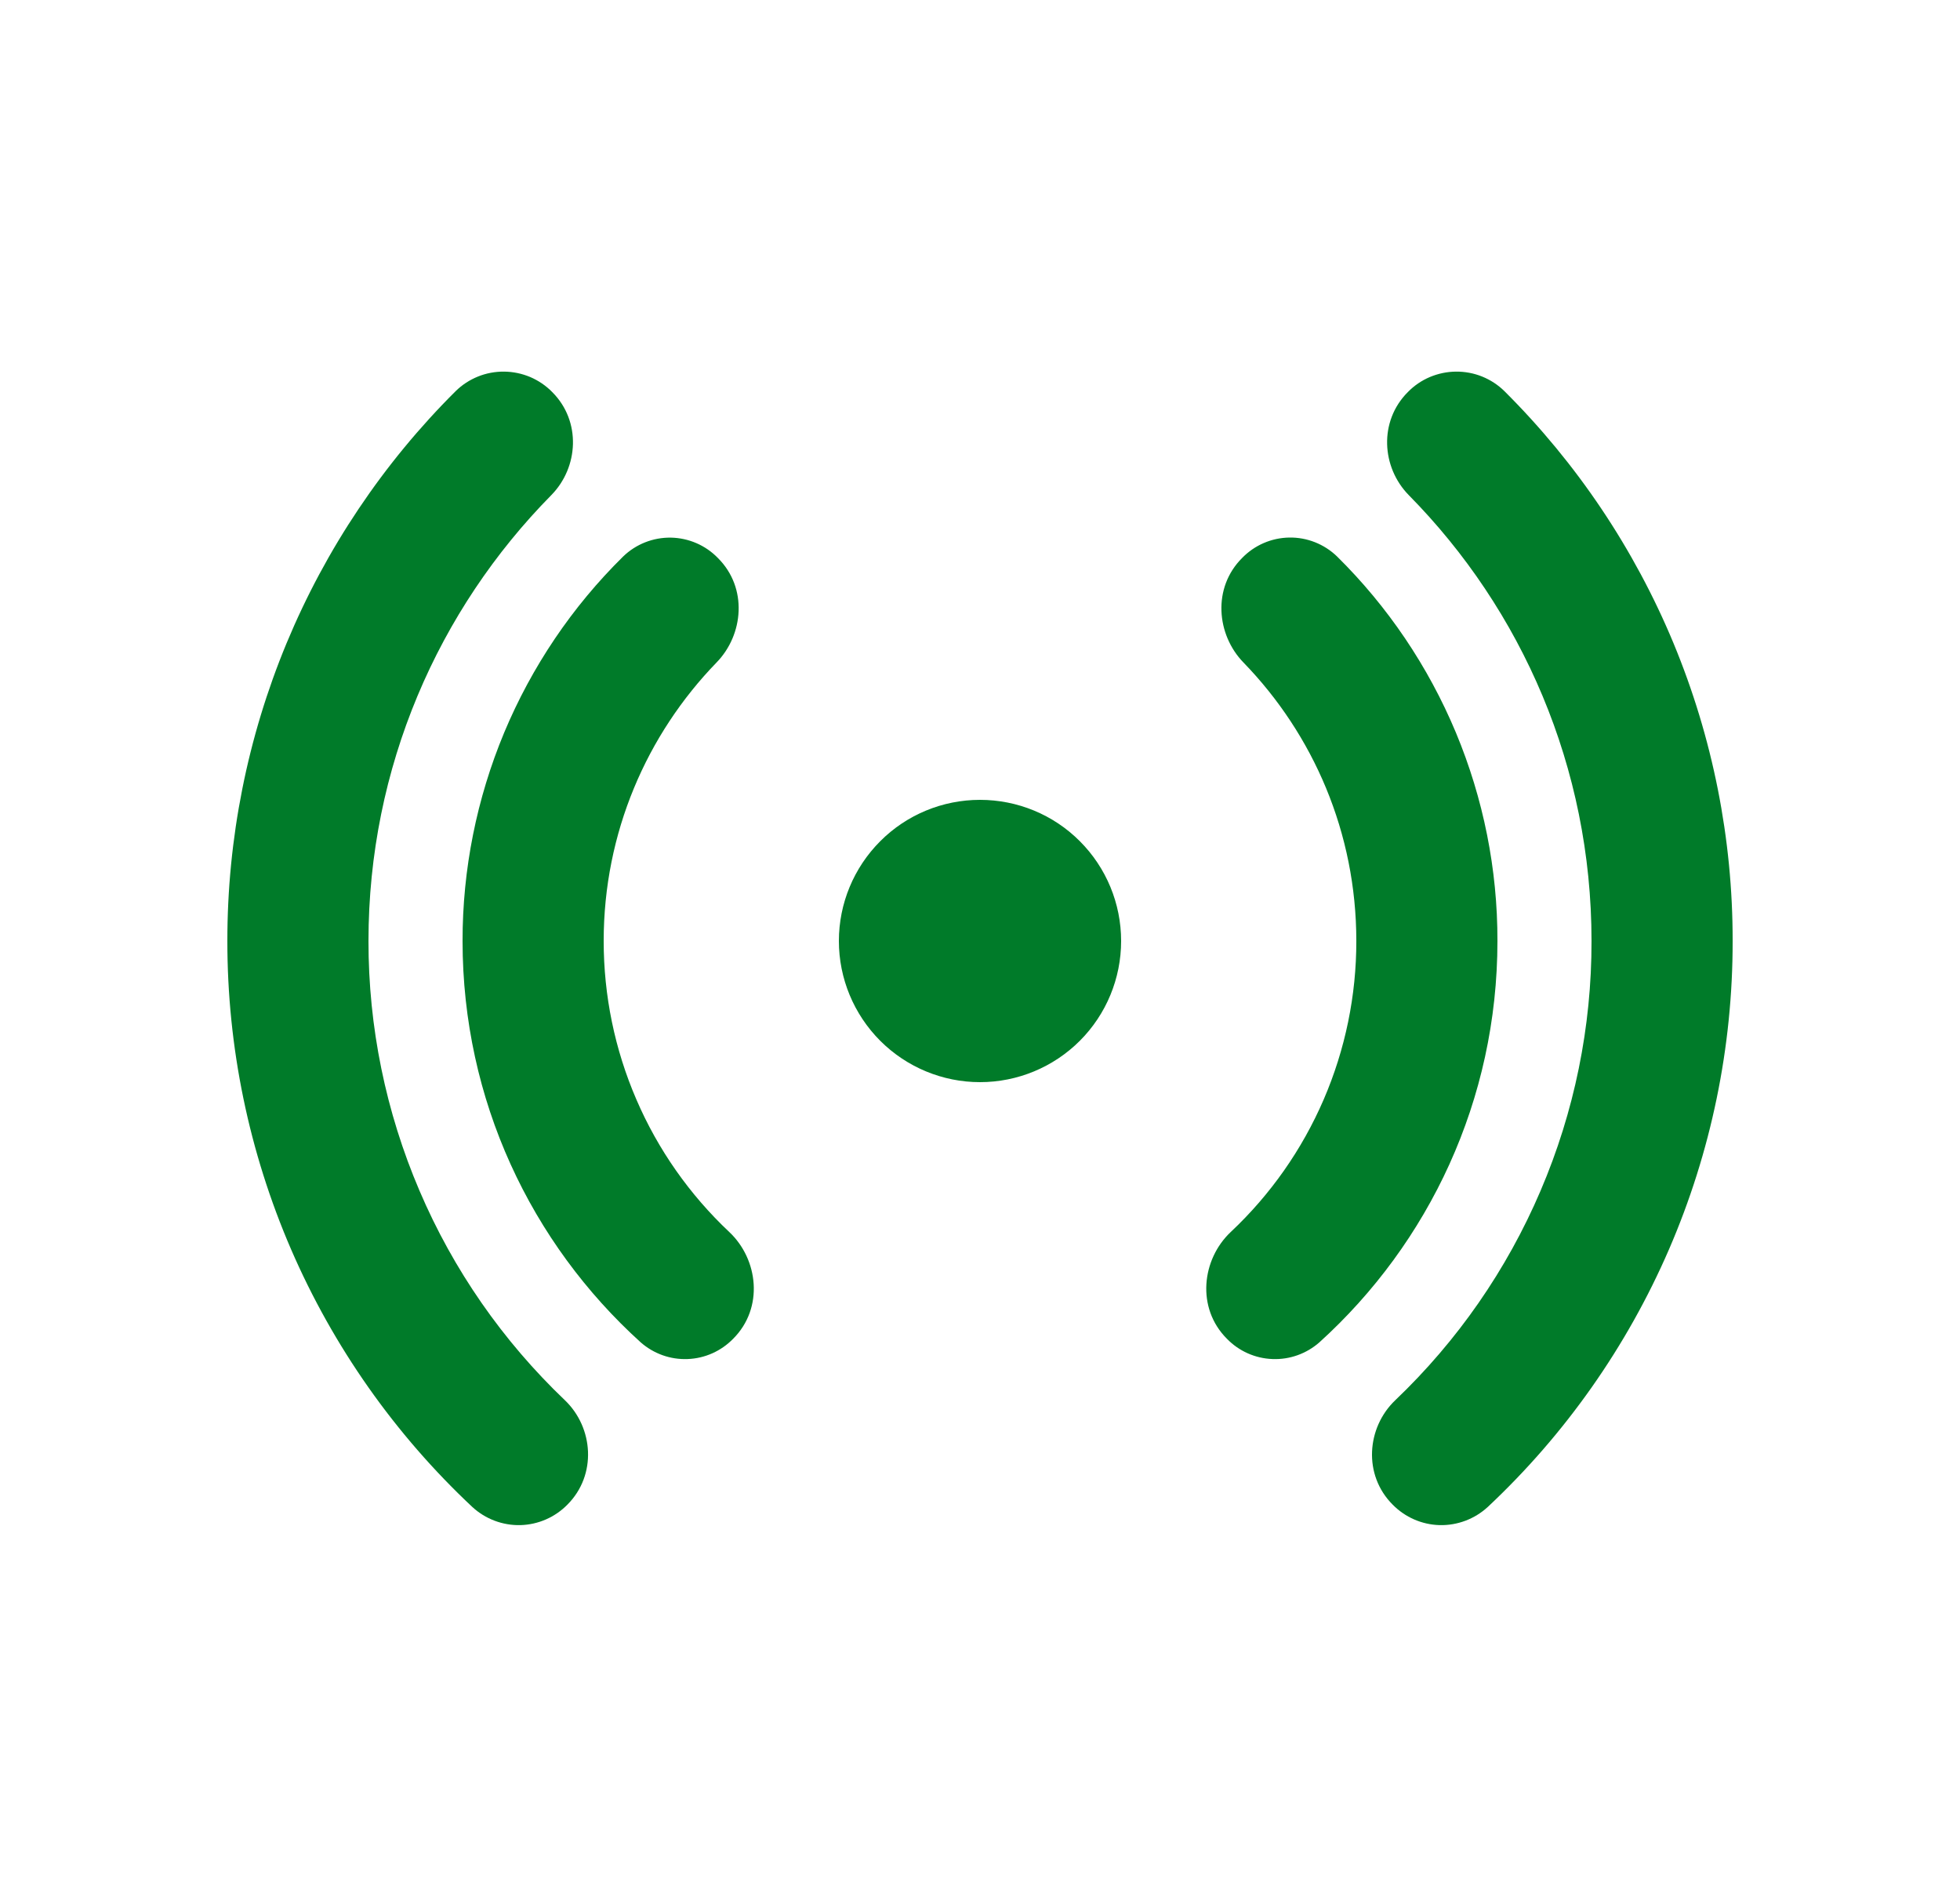 <svg width="25" height="24" viewBox="0 0 25 24" fill="none" xmlns="http://www.w3.org/2000/svg">
<path d="M7.044 5C6.964 4.918 6.868 4.853 6.763 4.808C6.658 4.764 6.545 4.74 6.43 4.739C6.316 4.738 6.202 4.759 6.096 4.802C5.99 4.845 5.893 4.908 5.812 4.988C4.888 5.907 4.155 7 3.655 8.203C3.156 9.406 2.899 10.697 2.9 12C2.899 13.353 3.176 14.692 3.713 15.933C4.251 17.175 5.038 18.293 6.025 19.218C6.191 19.371 6.411 19.454 6.637 19.449C6.864 19.443 7.079 19.349 7.237 19.188C7.616 18.809 7.57 18.205 7.205 17.856C6.412 17.1 5.781 16.192 5.351 15.185C4.92 14.178 4.699 13.095 4.7 12C4.7 9.785 5.59 7.776 7.032 6.314C7.38 5.96 7.416 5.372 7.044 5ZM9.157 7.116C8.999 6.953 8.783 6.86 8.556 6.856C8.33 6.853 8.111 6.939 7.948 7.097C7.298 7.737 6.783 8.501 6.431 9.342C6.08 10.184 5.899 11.088 5.9 12C5.9 14.03 6.776 15.855 8.172 17.118C8.337 17.263 8.551 17.34 8.771 17.331C8.991 17.323 9.198 17.23 9.352 17.072C9.745 16.679 9.672 16.059 9.302 15.711C8.796 15.235 8.392 14.66 8.117 14.021C7.841 13.383 7.7 12.695 7.7 12C7.7 10.62 8.249 9.367 9.14 8.448C9.484 8.095 9.54 7.497 9.157 7.116ZM15.844 7.115C16.002 6.952 16.218 6.859 16.444 6.855C16.671 6.851 16.89 6.938 17.053 7.095C17.703 7.736 18.218 8.5 18.57 9.342C18.921 10.184 19.102 11.087 19.1 12C19.1 14.03 18.224 15.855 16.829 17.118C16.664 17.263 16.45 17.34 16.23 17.331C16.01 17.323 15.802 17.23 15.649 17.072C15.256 16.679 15.329 16.059 15.698 15.711C16.205 15.235 16.608 14.66 16.884 14.021C17.159 13.383 17.301 12.695 17.3 12C17.3 10.62 16.752 9.367 15.86 8.448C15.517 8.095 15.461 7.496 15.844 7.115ZM17.957 5C18.037 4.918 18.132 4.853 18.238 4.808C18.343 4.764 18.456 4.74 18.57 4.739C18.685 4.738 18.799 4.759 18.905 4.802C19.011 4.845 19.108 4.908 19.189 4.988C20.113 5.907 20.846 7 21.346 8.203C21.845 9.406 22.102 10.697 22.1 12C22.102 13.353 21.825 14.692 21.288 15.933C20.75 17.175 19.963 18.293 18.976 19.218C18.809 19.371 18.59 19.454 18.363 19.449C18.137 19.443 17.922 19.349 17.764 19.188C17.384 18.809 17.431 18.205 17.797 17.856C18.59 17.1 19.22 16.192 19.65 15.185C20.081 14.178 20.302 13.095 20.3 12C20.3 9.785 19.411 7.776 17.969 6.314C17.621 5.96 17.585 5.372 17.957 5ZM12.5 10.2C12.023 10.2 11.565 10.389 11.228 10.727C10.89 11.065 10.7 11.522 10.7 12C10.7 12.477 10.89 12.935 11.228 13.273C11.565 13.61 12.023 13.8 12.5 13.8C12.978 13.8 13.436 13.61 13.773 13.273C14.111 12.935 14.3 12.477 14.3 12C14.3 11.522 14.111 11.065 13.773 10.727C13.436 10.389 12.978 10.2 12.5 10.2Z" fill="#007B29"/>
</svg>
